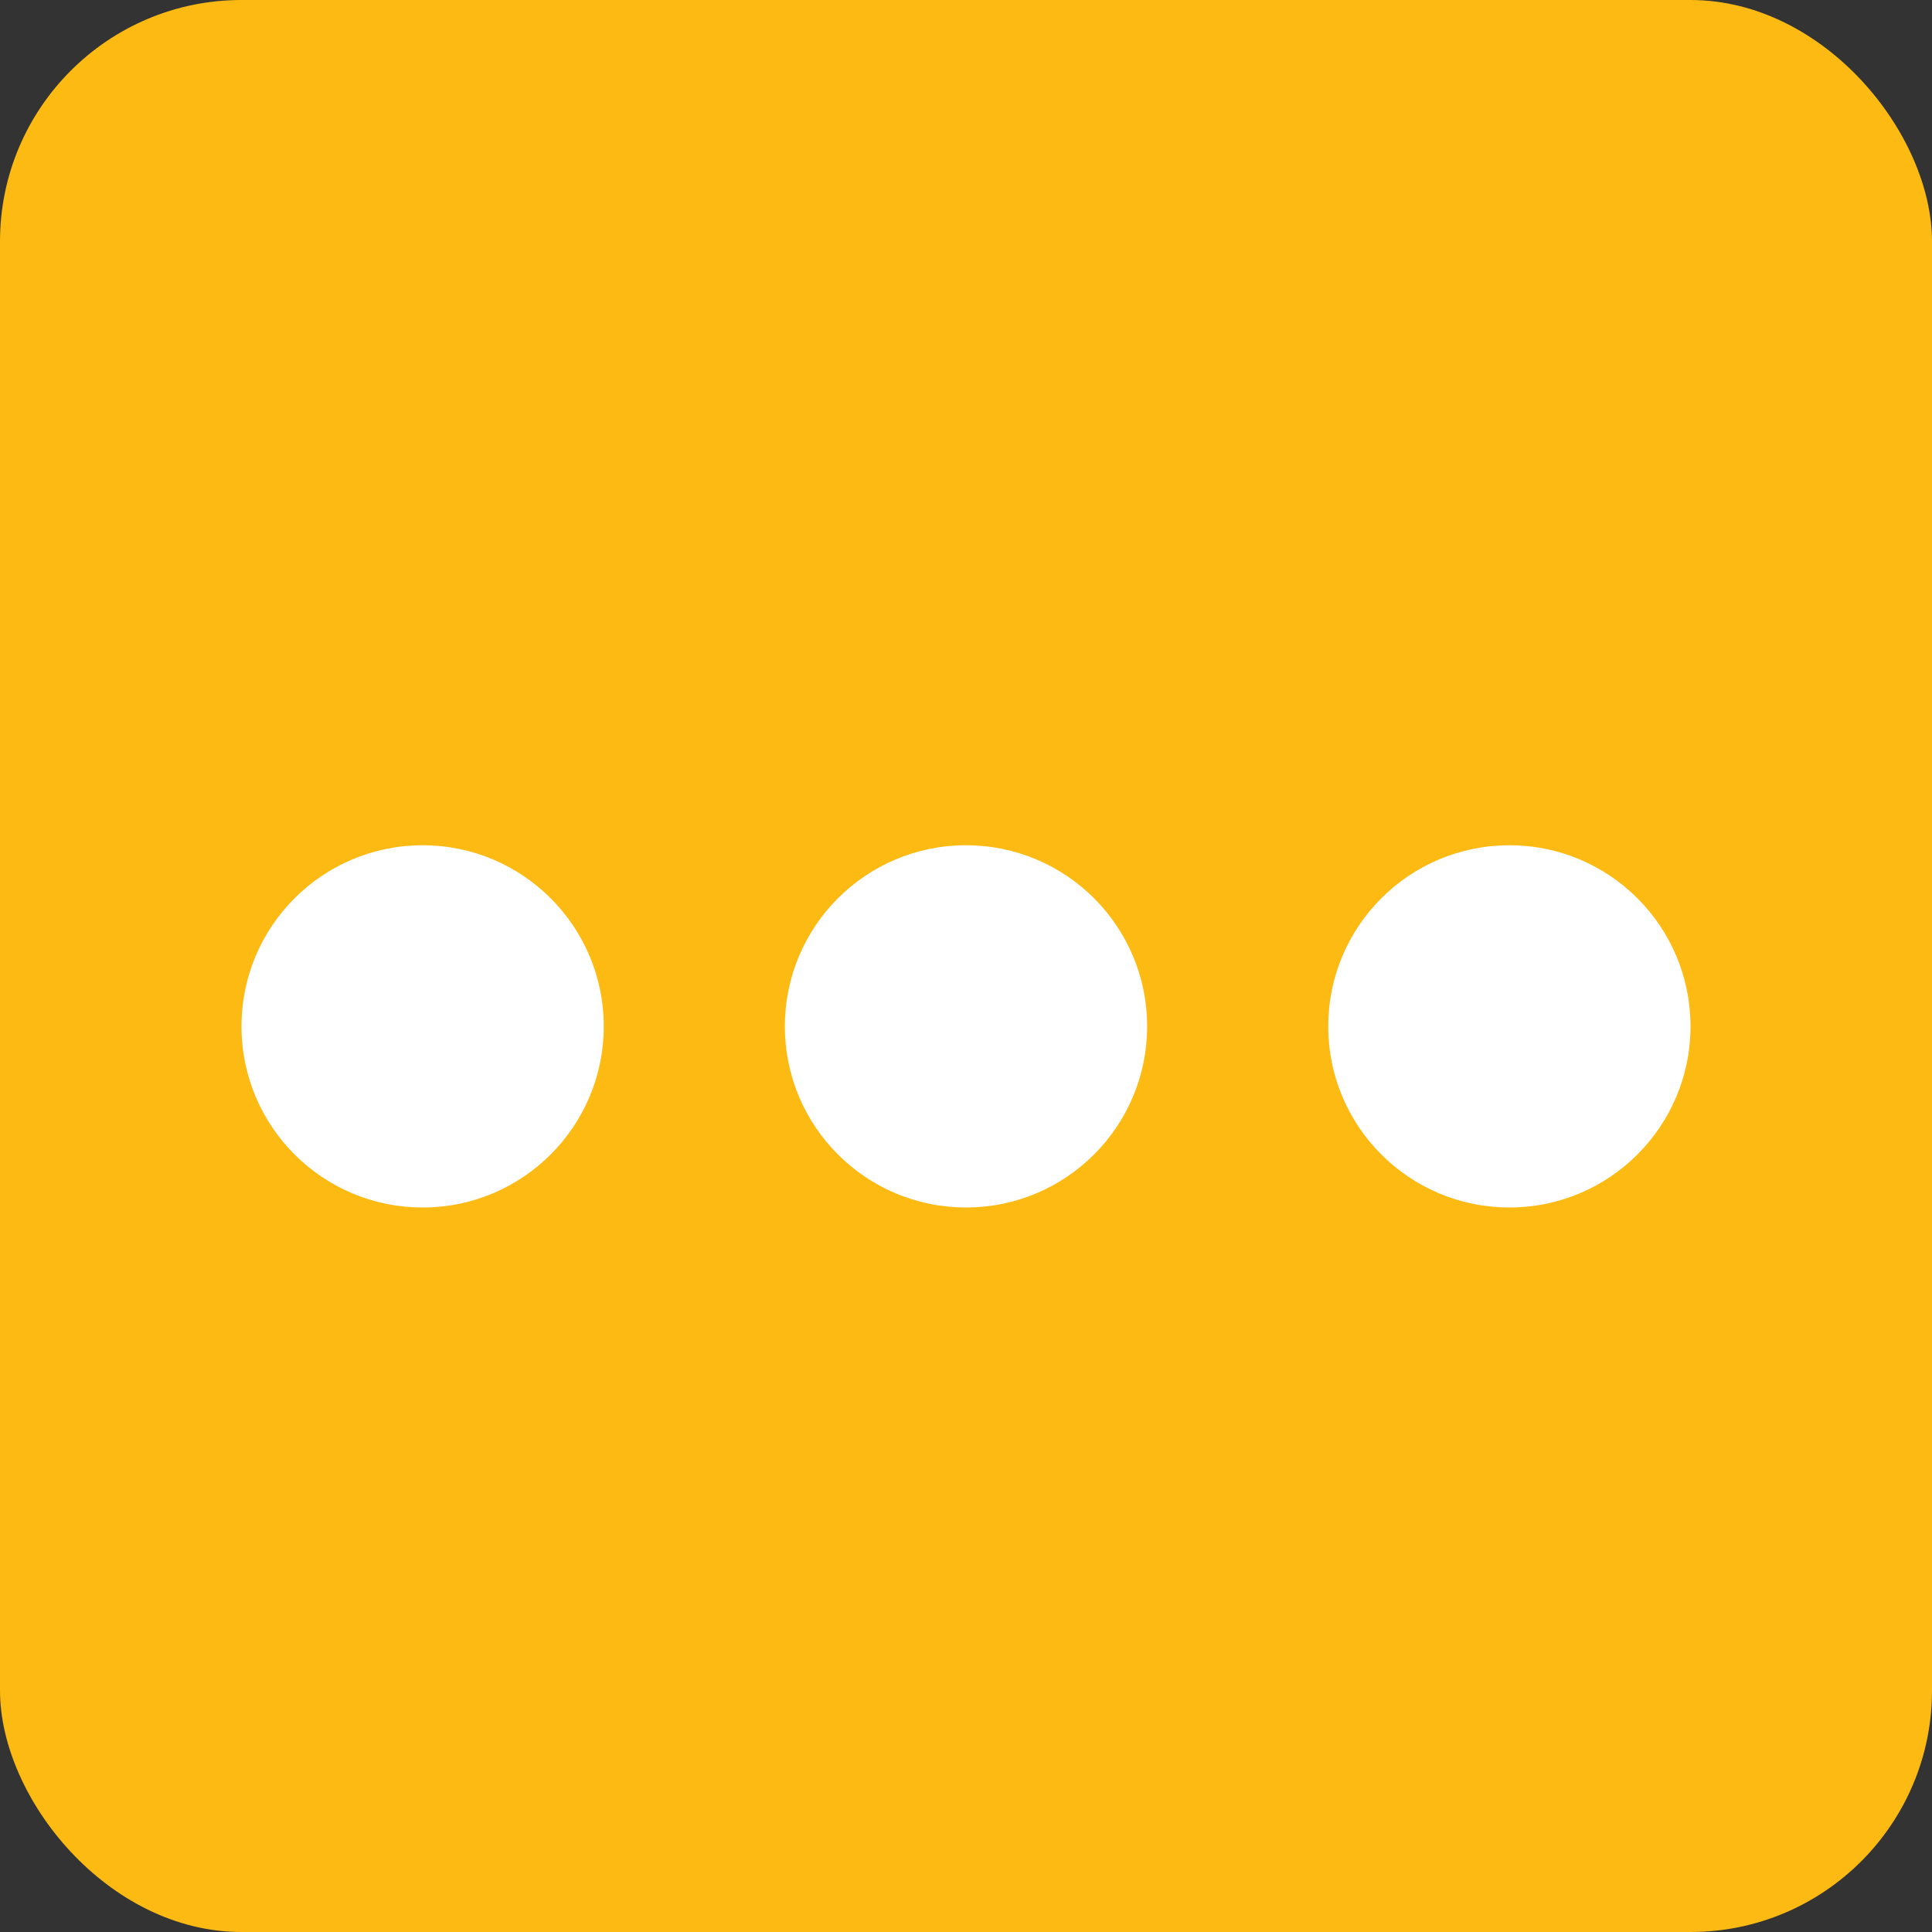 <svg xmlns="http://www.w3.org/2000/svg" id="prefix__ic_dots" width="16" height="16" viewBox="0 0 16 16">
    <rect x="0" y="0" width="16" height="16" fill="#333333" stroke="none"/>
    <defs>
        <style>
            .prefix__cls-2{fill:#fff}
        </style>
    </defs>
    <rect id="prefix__Rectangle_121" width="16" height="16" fill="#fdba12" data-name="Rectangle 121" rx="2"/>
    <circle id="prefix__Ellipse_19" cx="1.5" cy="1.5" r="1.5" class="prefix__cls-2" data-name="Ellipse 19" transform="translate(2 7)"/>
    <circle id="prefix__Ellipse_20" cx="1.5" cy="1.5" r="1.5" class="prefix__cls-2" data-name="Ellipse 20" transform="translate(6.5 7)"/>
    <circle id="prefix__Ellipse_21" cx="1.5" cy="1.5" r="1.5" class="prefix__cls-2" data-name="Ellipse 21" transform="translate(11 7)"/>
</svg>
